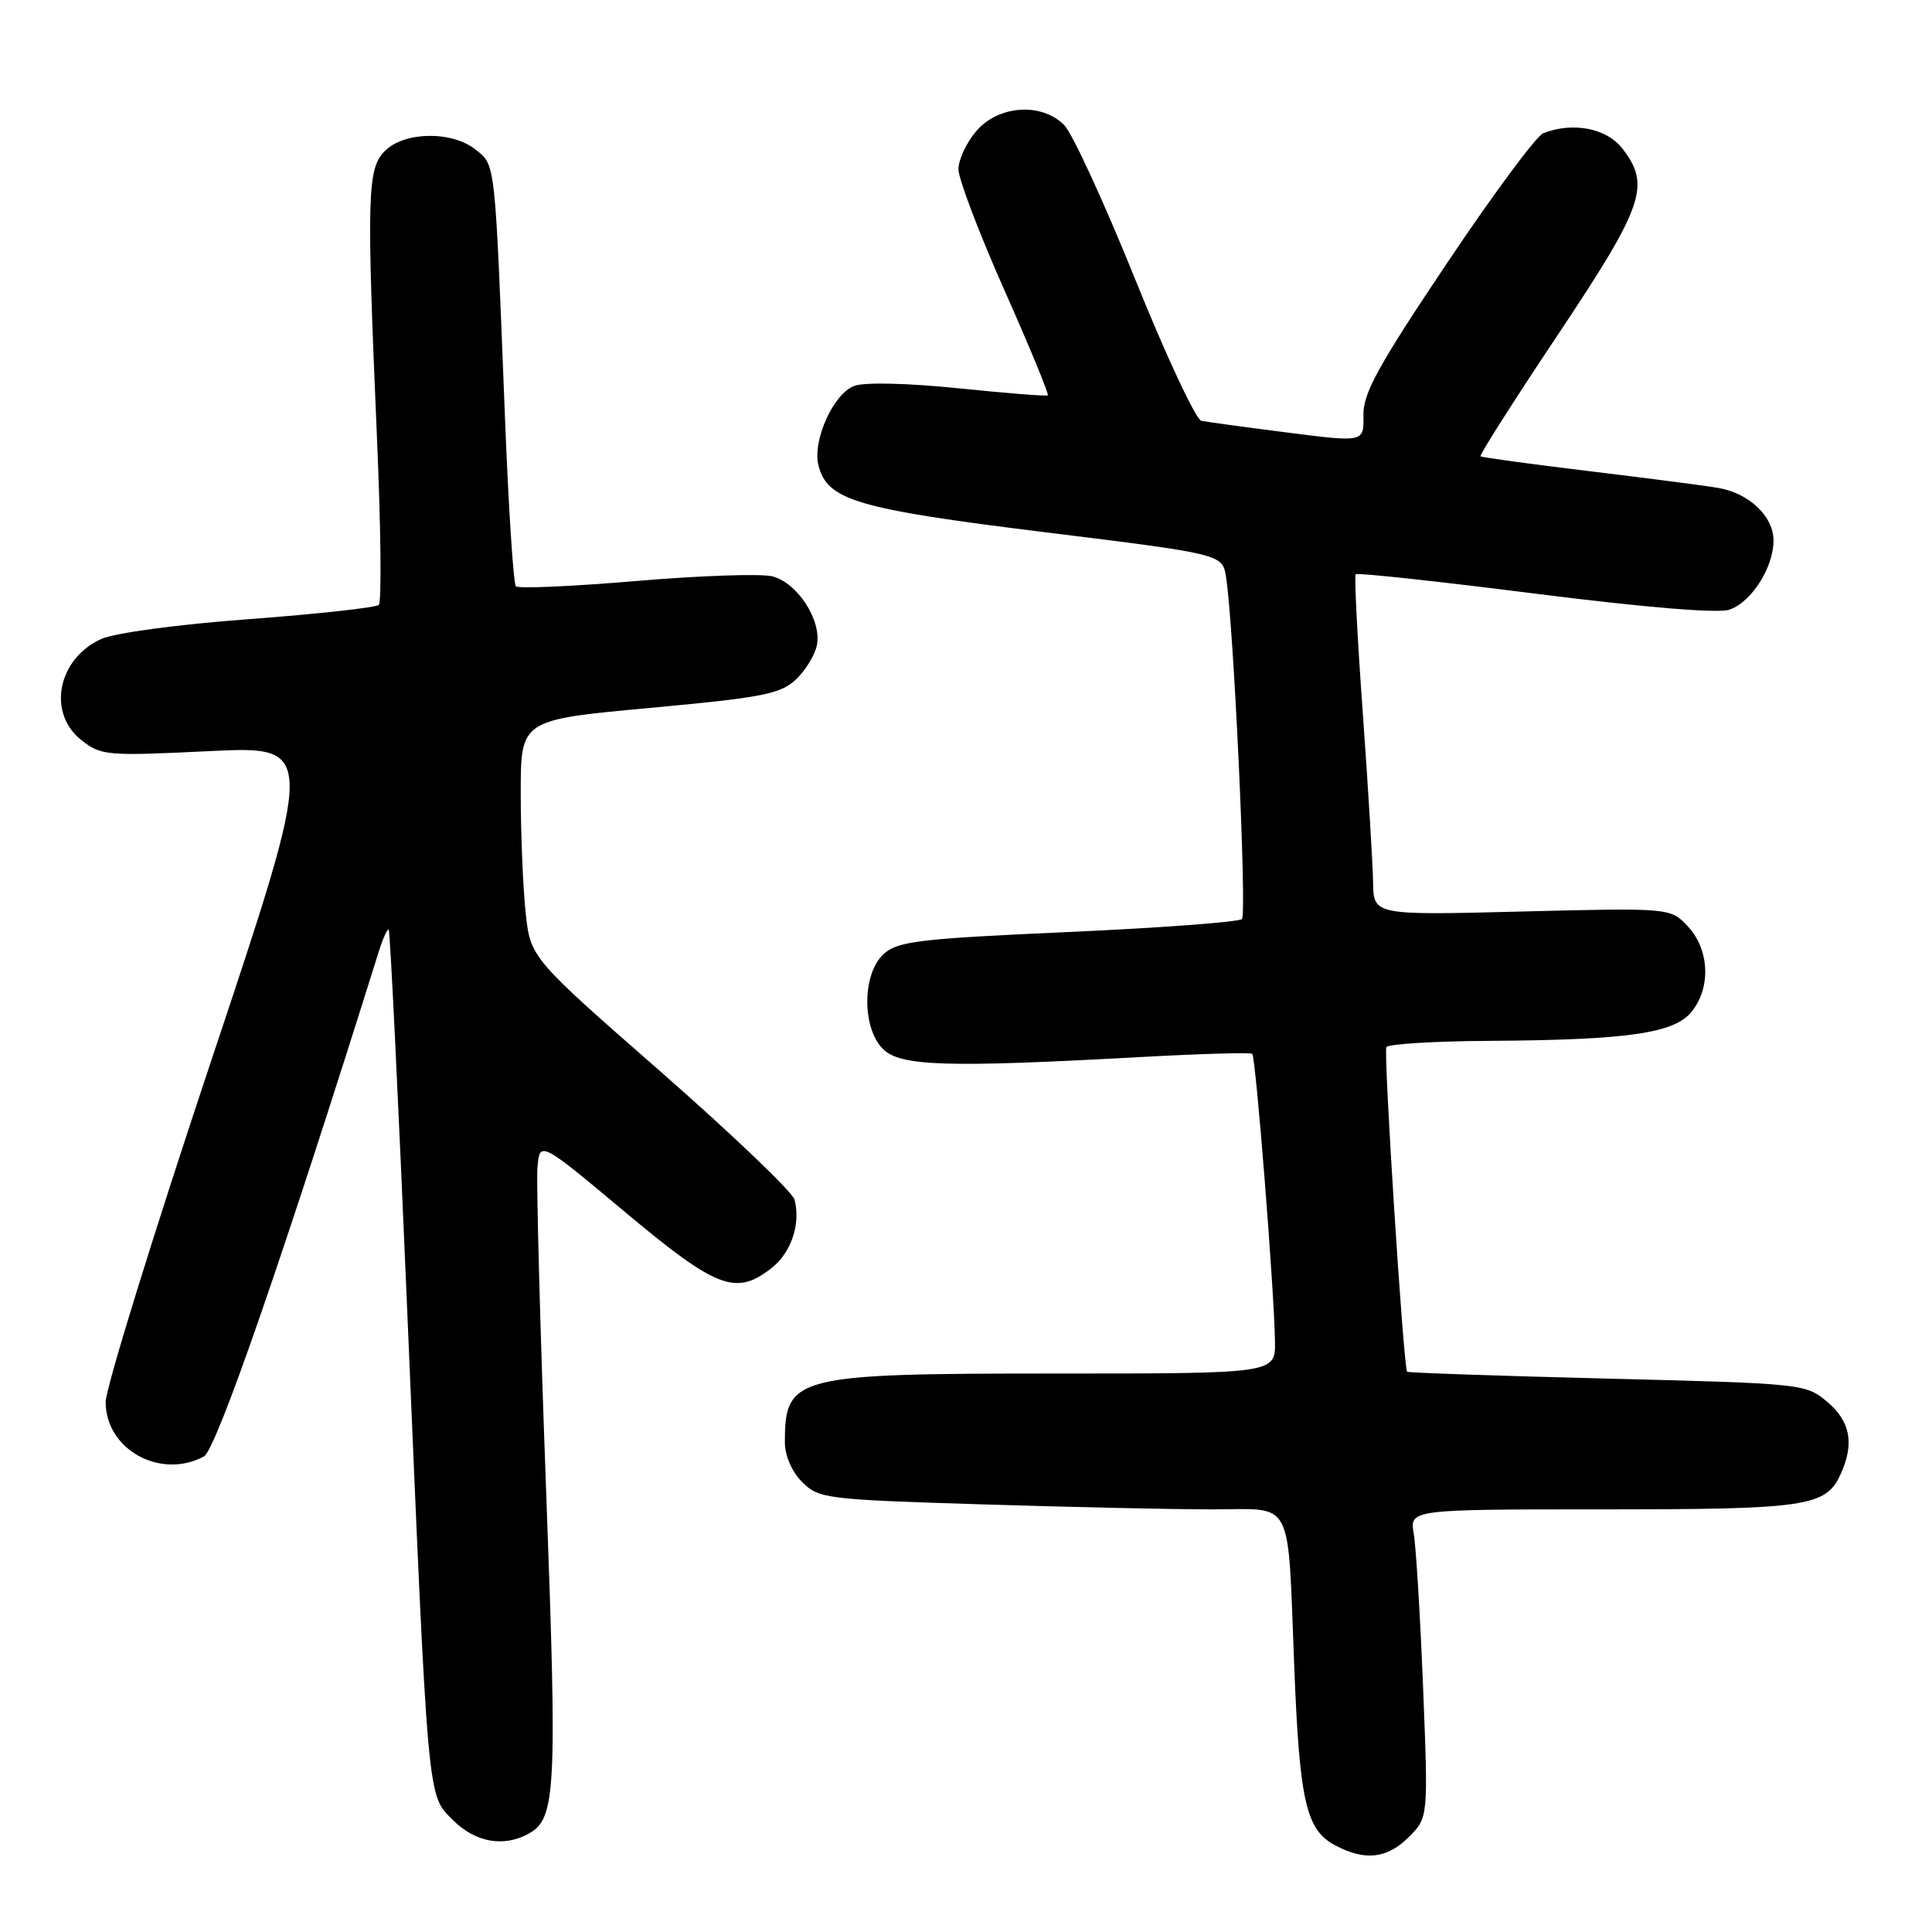 <?xml version="1.0" encoding="UTF-8" standalone="no"?>
<!DOCTYPE svg PUBLIC "-//W3C//DTD SVG 1.1//EN" "http://www.w3.org/Graphics/SVG/1.1/DTD/svg11.dtd" >
<svg xmlns="http://www.w3.org/2000/svg" xmlns:xlink="http://www.w3.org/1999/xlink" version="1.1" viewBox="0 0 256 256">
 <g >
 <path fill="currentColor"
d=" M 186.67 243.42 C 189.25 240.84 189.25 240.84 188.57 223.67 C 188.19 214.23 187.64 205.04 187.33 203.25 C 186.78 200.00 186.78 200.00 212.34 200.00 C 239.44 200.00 241.94 199.63 243.89 195.34 C 245.74 191.29 245.19 188.34 242.12 185.75 C 239.28 183.36 238.86 183.32 212.96 182.67 C 198.50 182.31 186.58 181.90 186.45 181.76 C 185.97 181.22 183.30 139.47 183.70 138.75 C 183.93 138.34 190.05 137.96 197.31 137.92 C 215.71 137.80 221.84 136.92 224.14 134.07 C 226.73 130.88 226.52 125.85 223.68 122.79 C 221.36 120.29 221.36 120.29 201.68 120.78 C 182.00 121.28 182.00 121.28 181.94 116.89 C 181.90 114.47 181.29 104.40 180.58 94.50 C 179.86 84.60 179.44 76.32 179.63 76.09 C 179.82 75.87 190.49 77.02 203.33 78.65 C 217.93 80.49 227.61 81.30 229.14 80.79 C 232.05 79.82 235.00 75.21 235.00 71.63 C 235.00 68.42 231.78 65.35 227.66 64.65 C 225.92 64.35 218.20 63.35 210.50 62.42 C 202.80 61.49 196.35 60.61 196.18 60.46 C 196.00 60.31 200.61 53.06 206.43 44.35 C 217.84 27.24 218.78 24.53 214.93 19.63 C 212.84 16.98 208.42 16.13 204.51 17.64 C 203.59 17.99 197.84 25.75 191.72 34.89 C 182.55 48.57 180.60 52.13 180.66 55.06 C 180.73 58.61 180.73 58.61 170.62 57.32 C 165.05 56.61 159.91 55.91 159.19 55.76 C 158.47 55.62 154.52 47.18 150.42 37.01 C 146.31 26.83 142.08 17.63 141.00 16.56 C 137.99 13.55 132.31 13.94 129.37 17.36 C 128.07 18.87 127.00 21.15 127.00 22.43 C 127.00 23.70 129.74 30.92 133.09 38.45 C 136.44 45.99 139.02 52.26 138.84 52.39 C 138.65 52.52 133.32 52.10 127.00 51.45 C 120.28 50.76 114.54 50.63 113.20 51.13 C 110.42 52.17 107.63 58.37 108.45 61.67 C 109.61 66.29 113.51 67.44 138.44 70.52 C 161.99 73.43 161.99 73.43 162.46 76.47 C 163.48 83.00 165.24 121.10 164.56 121.78 C 164.16 122.17 153.79 122.95 141.52 123.50 C 121.83 124.38 118.96 124.72 117.10 126.40 C 114.24 129.00 114.18 136.18 117.00 139.00 C 119.29 141.29 125.42 141.48 151.00 140.07 C 158.97 139.63 165.69 139.44 165.93 139.64 C 166.40 140.06 168.85 171.07 168.94 177.75 C 169.00 182.00 169.00 182.00 139.95 182.00 C 105.25 182.00 104.00 182.32 104.00 191.13 C 104.00 192.88 104.93 195.02 106.29 196.38 C 108.48 198.57 109.45 198.70 129.95 199.33 C 141.70 199.70 155.49 200.00 160.58 200.00 C 171.61 200.00 170.58 198.03 171.50 221.00 C 172.20 238.65 173.06 242.42 176.83 244.47 C 180.80 246.62 183.79 246.31 186.67 243.42 Z  M 69.96 243.02 C 73.68 241.03 73.85 237.67 72.36 197.39 C 71.57 176.00 71.06 156.84 71.21 154.81 C 71.50 151.13 71.50 151.13 82.77 160.56 C 94.97 170.77 97.51 171.74 102.24 168.02 C 104.84 165.98 106.12 162.17 105.28 158.96 C 105.01 157.95 97.03 150.32 87.54 142.00 C 70.27 126.89 70.27 126.89 69.64 120.80 C 69.29 117.45 69.00 110.36 69.00 105.05 C 69.00 95.38 69.00 95.38 86.06 93.81 C 101.01 92.43 103.41 91.97 105.46 90.04 C 106.74 88.83 108.00 86.77 108.25 85.45 C 108.88 82.17 105.64 77.20 102.34 76.37 C 100.84 75.99 92.71 76.27 84.28 76.99 C 75.85 77.70 68.69 78.02 68.36 77.69 C 68.03 77.36 67.38 67.28 66.91 55.30 C 65.57 21.08 65.67 21.96 63.06 19.85 C 59.95 17.33 53.60 17.40 51.00 20.00 C 48.65 22.35 48.56 25.79 49.97 58.50 C 50.47 70.05 50.57 79.79 50.19 80.15 C 49.81 80.51 42.08 81.36 33.00 82.04 C 23.52 82.74 15.18 83.87 13.39 84.68 C 7.65 87.29 6.23 94.45 10.75 98.04 C 13.39 100.13 14.07 100.19 27.70 99.53 C 41.90 98.84 41.90 98.84 27.95 140.66 C 20.28 163.66 14.00 183.96 14.00 185.78 C 14.00 192.06 21.25 196.08 27.02 192.99 C 28.65 192.12 37.65 166.15 50.16 126.18 C 50.73 124.36 51.34 123.01 51.51 123.18 C 51.69 123.36 52.77 145.55 53.91 172.50 C 56.76 239.74 56.59 237.74 60.03 241.18 C 62.95 244.10 66.66 244.79 69.96 243.02 Z "/>
</g>
</svg>